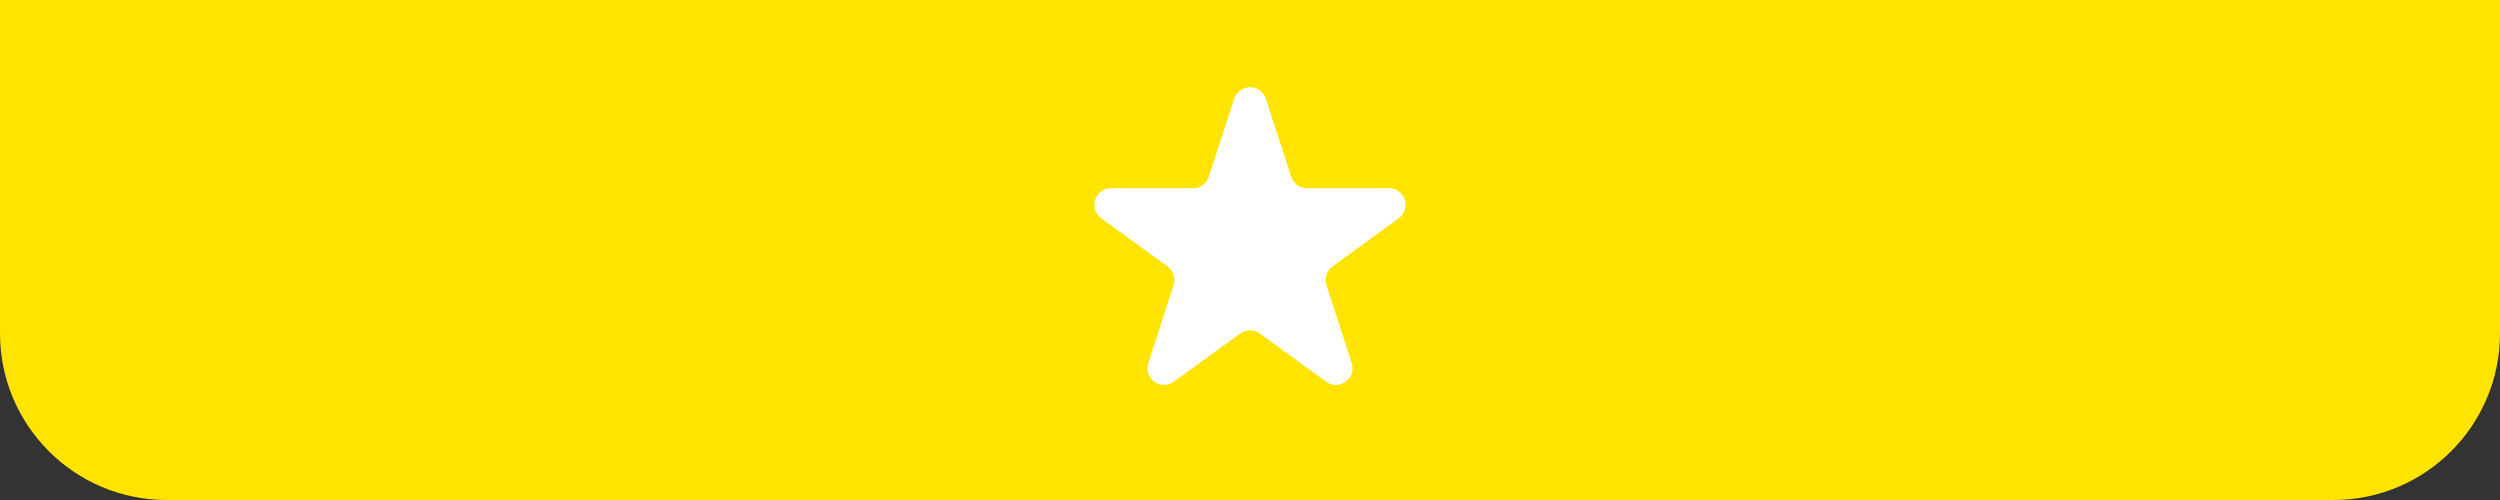 <svg width="150" height="30" viewBox="0 0 150 30" fill="none" xmlns="http://www.w3.org/2000/svg">
<rect x="0" y="0" width="150" height="30" fill="#333333" stroke="none"/>
<path d="M0 0H150V20C150 25.523 145.523 30 140 30H10C4.477 30 0 25.523 0 20V0Z" fill="#FFE400"/>
<path d="M74.049 5.927C74.348 5.006 75.652 5.006 75.951 5.927L77.47 10.601C77.603 11.013 77.987 11.292 78.421 11.292H83.335C84.304 11.292 84.707 12.531 83.923 13.101L79.947 15.989C79.597 16.244 79.45 16.695 79.584 17.107L81.102 21.781C81.402 22.703 80.347 23.469 79.564 22.899L75.588 20.011C75.237 19.756 74.763 19.756 74.412 20.011L70.436 22.899C69.653 23.469 68.598 22.703 68.898 21.781L70.416 17.107C70.55 16.695 70.403 16.244 70.053 15.989L66.077 13.101C65.293 12.531 65.696 11.292 66.665 11.292H71.579C72.013 11.292 72.397 11.013 72.53 10.601L74.049 5.927Z" fill="white"/>
</svg>
